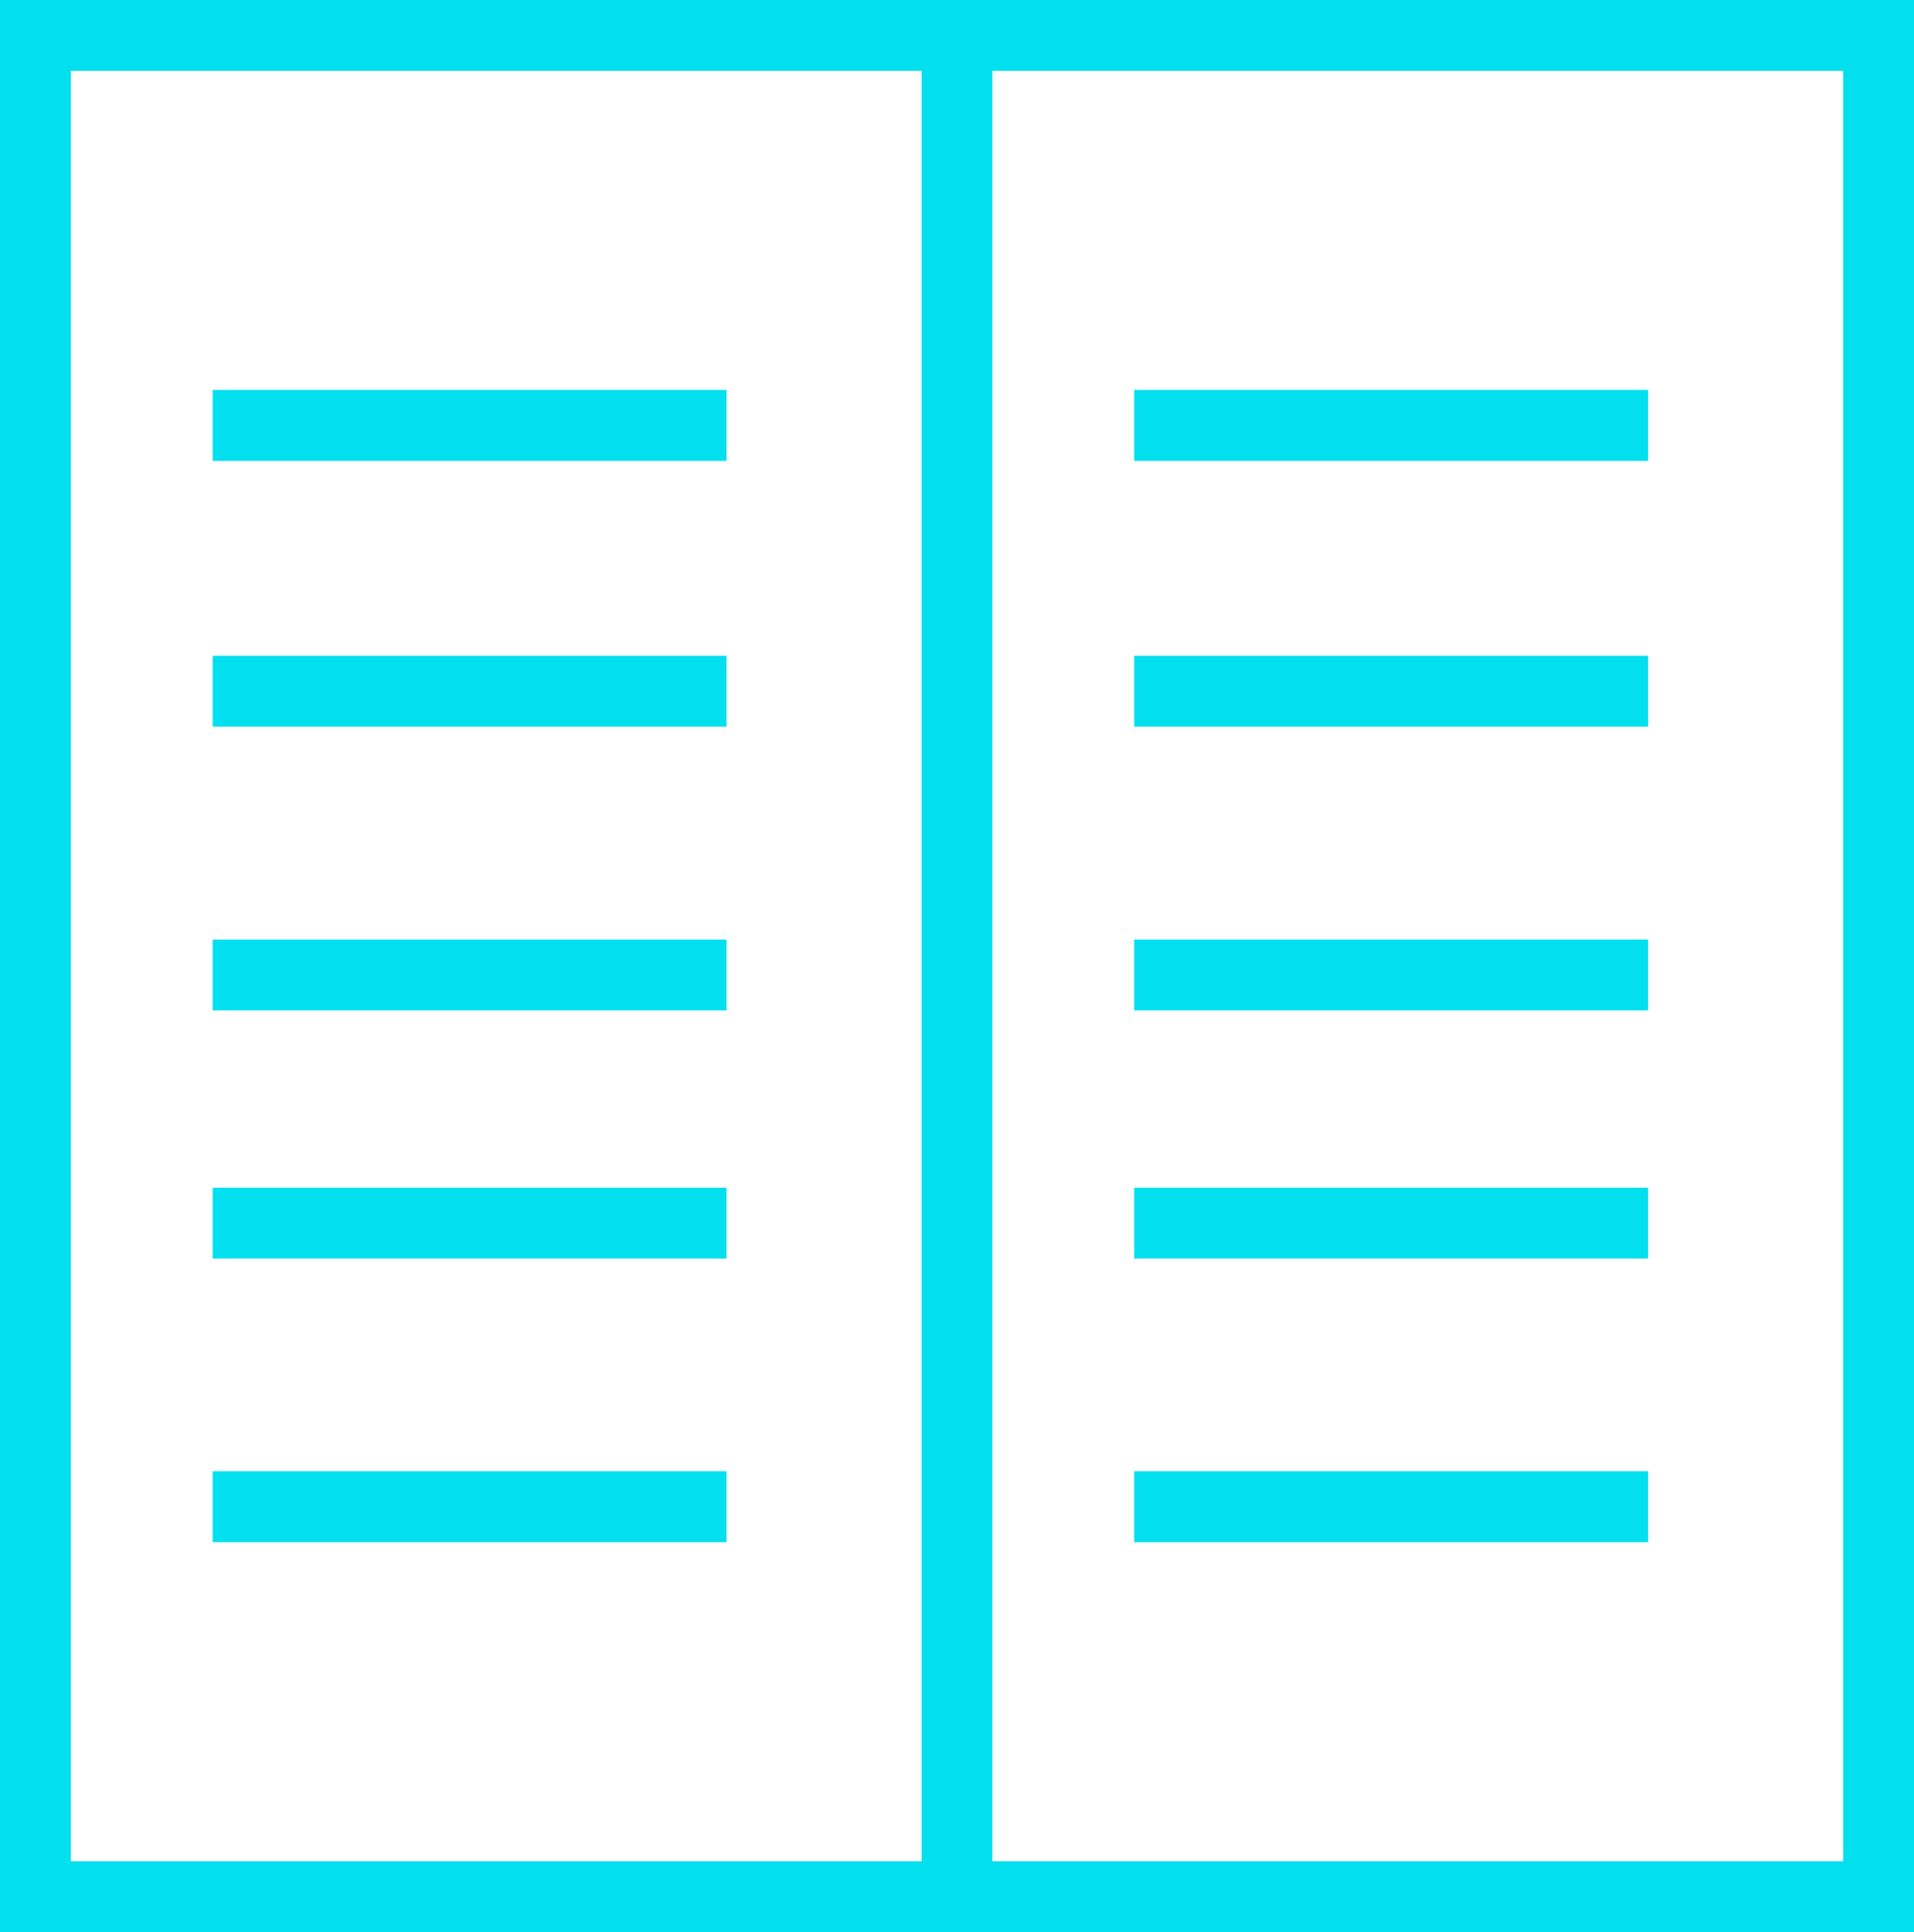 <svg width="108" height="109" viewBox="0 0 108 109" fill="none" xmlns="http://www.w3.org/2000/svg">
<path d="M106 2H2V107H106V2Z" stroke="#02DFEE" stroke-width="4" stroke-linecap="square"/>
<line x1="93" y1="85" x2="64" y2="85" stroke="#02DFEE" stroke-width="4"/>
<line x1="54" y1="2" x2="54" y2="107" stroke="#02DFEE" stroke-width="4"/>
<line x1="93" y1="24" x2="64" y2="24" stroke="#02DFEE" stroke-width="4"/>
<line x1="93" y1="39" x2="64" y2="39" stroke="#02DFEE" stroke-width="4"/>
<line x1="93" y1="55" x2="64" y2="55" stroke="#02DFEE" stroke-width="4"/>
<line x1="93" y1="69" x2="64" y2="69" stroke="#02DFEE" stroke-width="4"/>
<line x1="41" y1="85" x2="12" y2="85" stroke="#02DFEE" stroke-width="4"/>
<line x1="41" y1="24" x2="12" y2="24" stroke="#02DFEE" stroke-width="4"/>
<line x1="41" y1="39" x2="12" y2="39" stroke="#02DFEE" stroke-width="4"/>
<line x1="41" y1="55" x2="12" y2="55" stroke="#02DFEE" stroke-width="4"/>
<line x1="41" y1="69" x2="12" y2="69" stroke="#02DFEE" stroke-width="4"/>
</svg>
